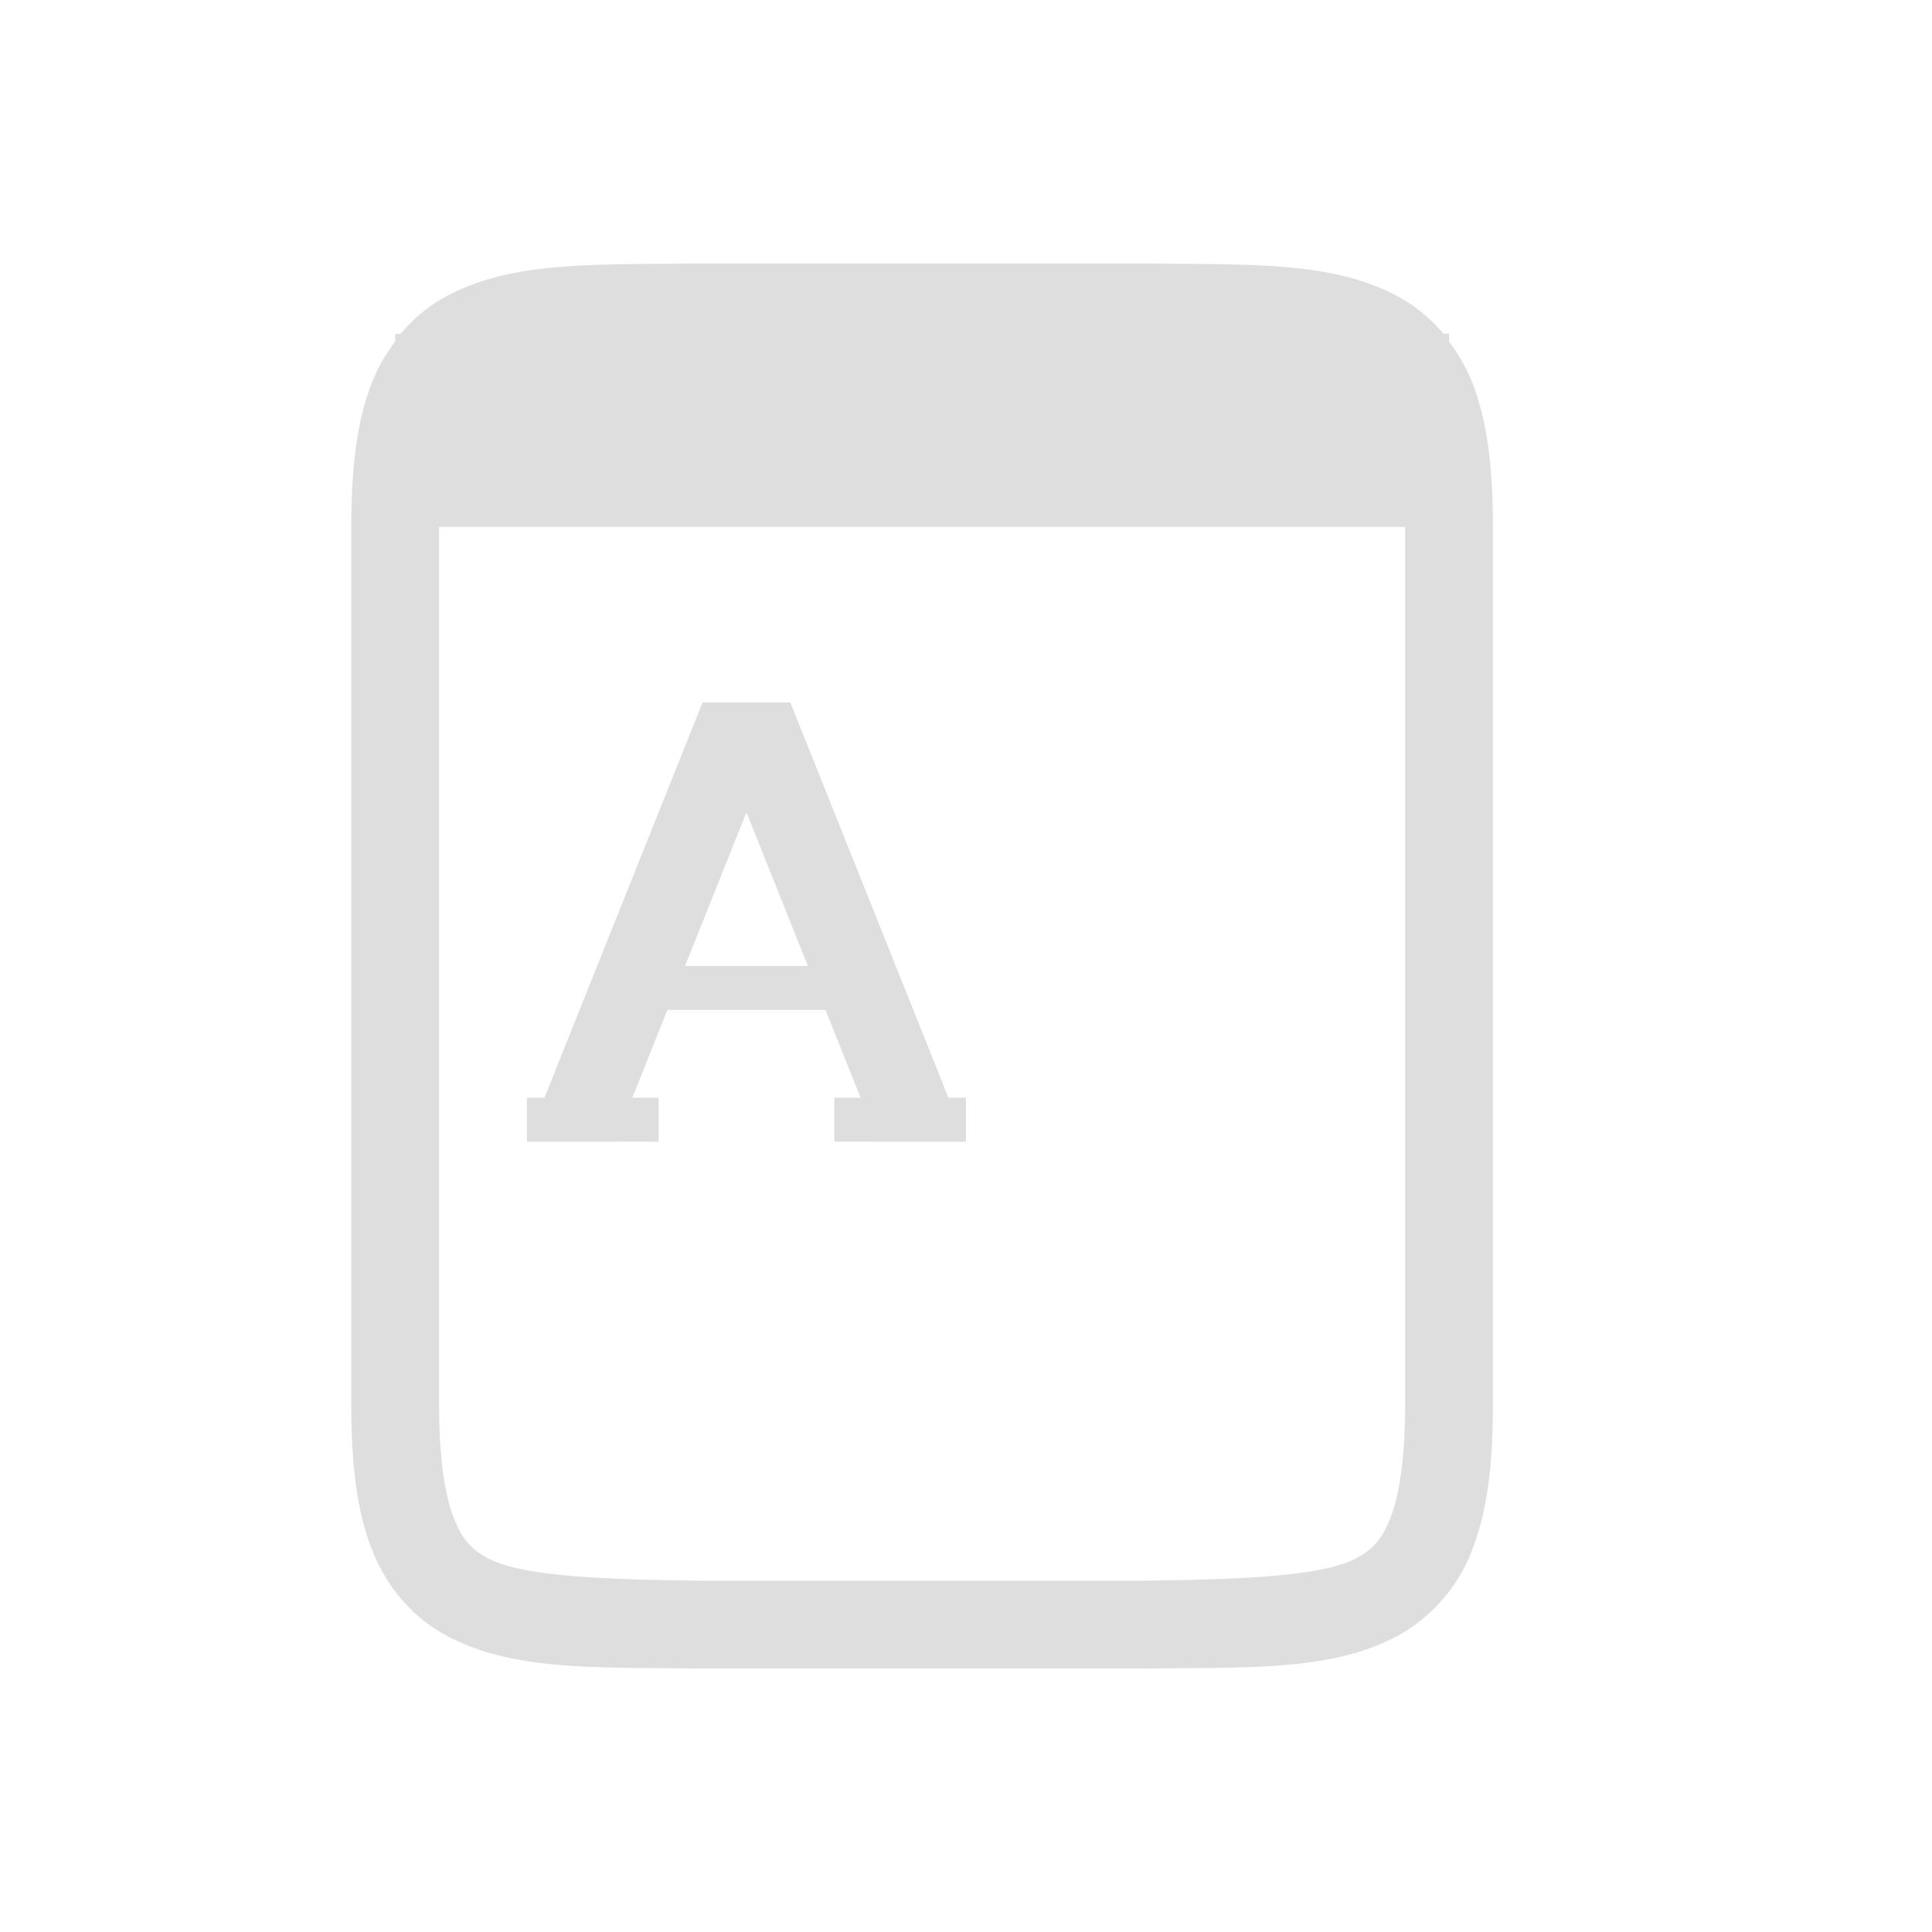 <svg xmlns="http://www.w3.org/2000/svg" width="16" height="16" viewBox="-3 -3 22 22">
<g fill="#dedede">
<path d="M4.994 0C3.736.015 2.815-.03 2.063.385c-.19.104-.358.246-.5.416H1.5v.088c-.11.148-.207.311-.275.494C1.06 1.82 1 2.343 1 3v10c0 .658.06 1.179.225 1.617.164.439.461.789.838.996.752.415 1.673.372 2.931.387h5.012c1.258-.015 2.179.03 2.932-.385a1.88 1.88 0 0 0 .838-.998c.164-.438.224-.96.224-1.617V3c0-.658-.06-1.179-.225-1.617A2 2 0 0 0 13.5.89V.8h-.063a1.8 1.8 0 0 0-.5-.414C12.185-.028 11.264.015 10.006 0H4.998zM2 3h11v10c0 .592-.063 1.006-.16 1.266-.098.26-.202.371-.385.472-.366.202-1.196.247-2.455.262H5c-1.259-.015-2.09-.06-2.455-.262-.184-.1-.287-.213-.385-.472C2.063 14.006 2 13.592 2 13z" color="#000" font-family="sans-serif" font-weight="400" overflow="visible" style="font-feature-settings:normal;font-variant-alternates:normal;font-variant-caps:normal;font-variant-ligatures:normal;font-variant-numeric:normal;font-variant-position:normal;isolation:auto;mix-blend-mode:normal;shape-padding:0;text-decoration-color:#000;text-decoration-line:none;text-decoration-style:solid;text-indent:0;text-orientation:mixed;text-transform:none;white-space:normal"/>
<path d="M5 5h1l-2 5H3z"/>
<path d="M6 5H5l2 5h1z"/>
<path d="M4.5 8.5h2V8h-2zM3 9.5h1.5v.5H3zm3.5 0H8v.5H6.5z"/>
</g>
</svg>
